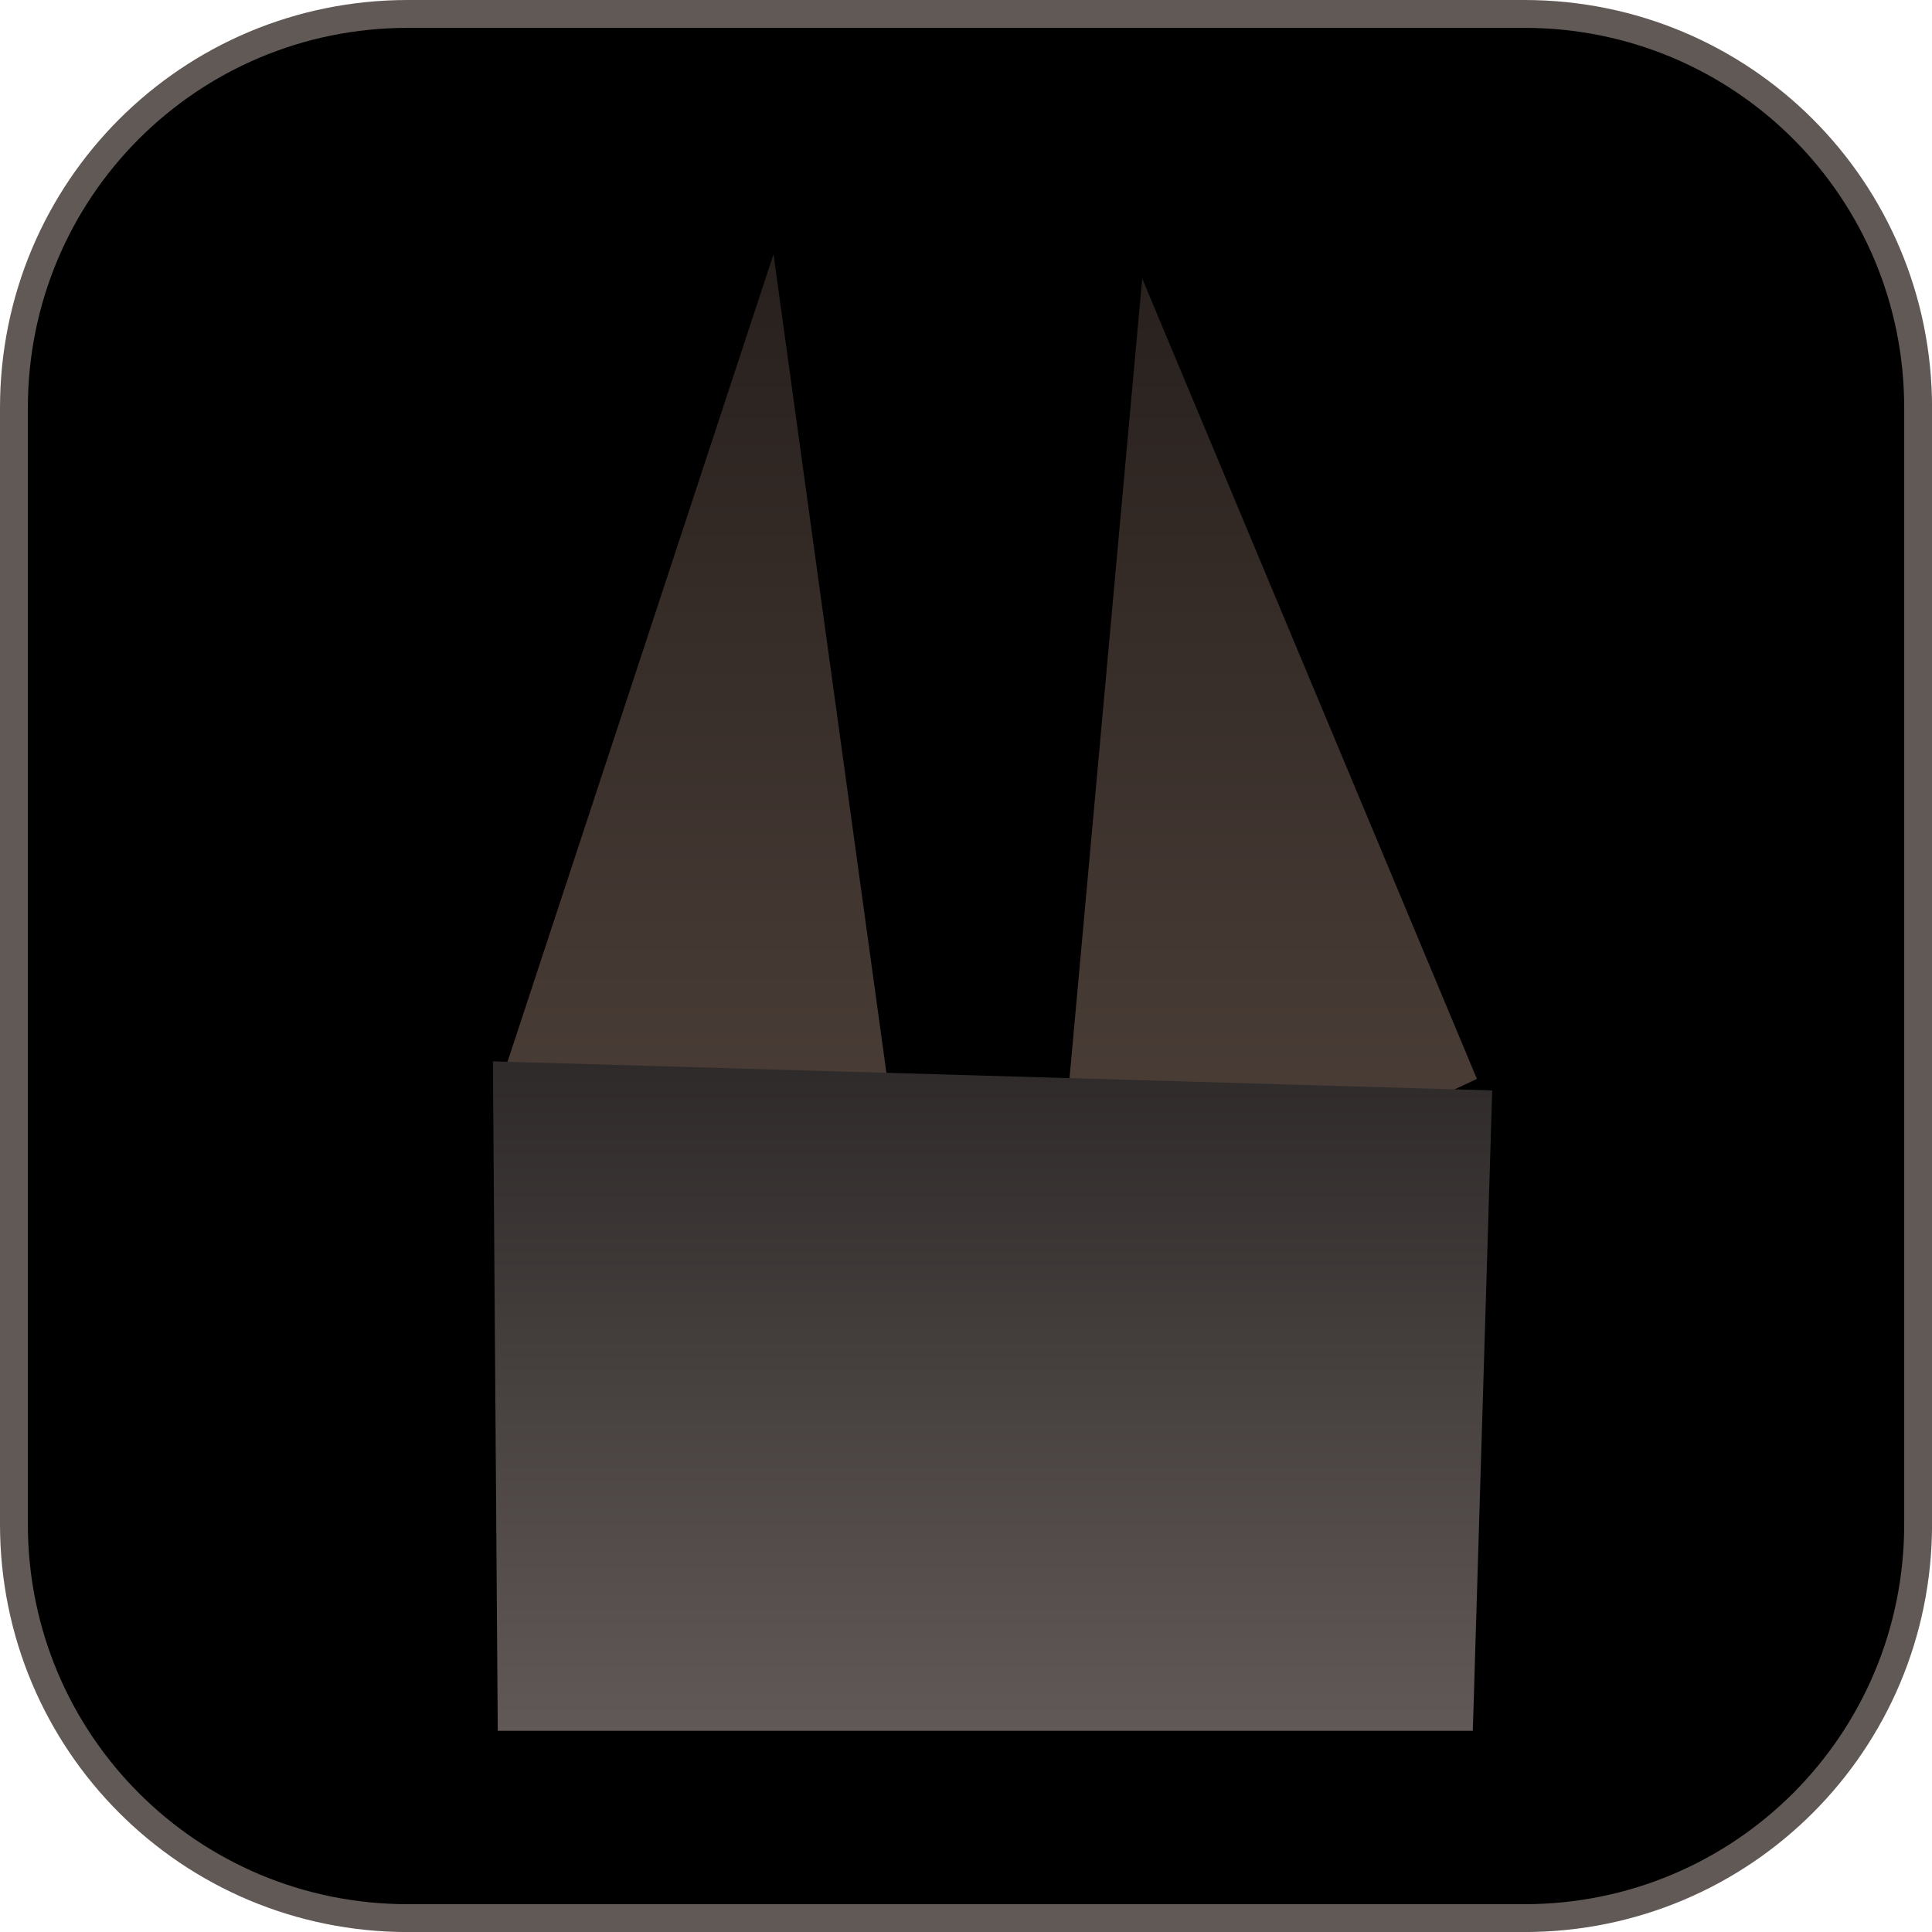 <svg version="1.1" xmlns="http://www.w3.org/2000/svg" xmlns:xlink="http://www.w3.org/1999/xlink" width="34.673" height="34.673" viewBox="0,0,34.673,34.673"><defs><linearGradient x1="240.419" y1="167.226" x2="240.419" y2="188.991" gradientUnits="userSpaceOnUse" id="color-1"><stop offset="0" stop-color="#27201d"/><stop offset="1" stop-color="#584941"/></linearGradient><linearGradient x1="240.476" y1="181.711" x2="240.476" y2="193.725" gradientUnits="userSpaceOnUse" id="color-2"><stop offset="0" stop-color="#2e2a29"/><stop offset="1" stop-color="#615957"/></linearGradient></defs><g transform="translate(-222.663,-162.663)"><g data-paper-data="{&quot;isPaintingLayer&quot;:true}" stroke-linecap="round" stroke-miterlimit="10" stroke-dasharray="" stroke-dashoffset="0" style="mix-blend-mode: normal"><path d="M229.983,162.913h20.034c3.917,0 7.07,3.153 7.07,7.07v20.034c0,3.917 -3.153,7.07 -7.07,7.07h-20.034c-3.917,0 -7.07,-3.153 -7.07,-7.07c0,0 0,-7.181 0,-10.614c0,-3.234 0,-9.42 0,-9.42c0,-3.917 3.153,-7.07 7.07,-7.07z" fill="#000000" fill-rule="evenodd" stroke="#615956" stroke-width="0.5" stroke-linejoin="round"/><path d="M231.67,182.026l4.875,-14.8l2.089,15.148l2.264,0.871l0.958,-1.219l1.306,-14.365l6.007,14.365l-14.887,6.965z" fill="url(#color-1)" fill-rule="nonzero" stroke="#000000" stroke-width="0" stroke-linejoin="miter"/><path d="M249.443,182.233l-0.348,11.492h-17.499l-0.087,-12.014z" fill="url(#color-2)" fill-rule="nonzero" stroke="#000000" stroke-width="0" stroke-linejoin="miter"/></g></g></svg>